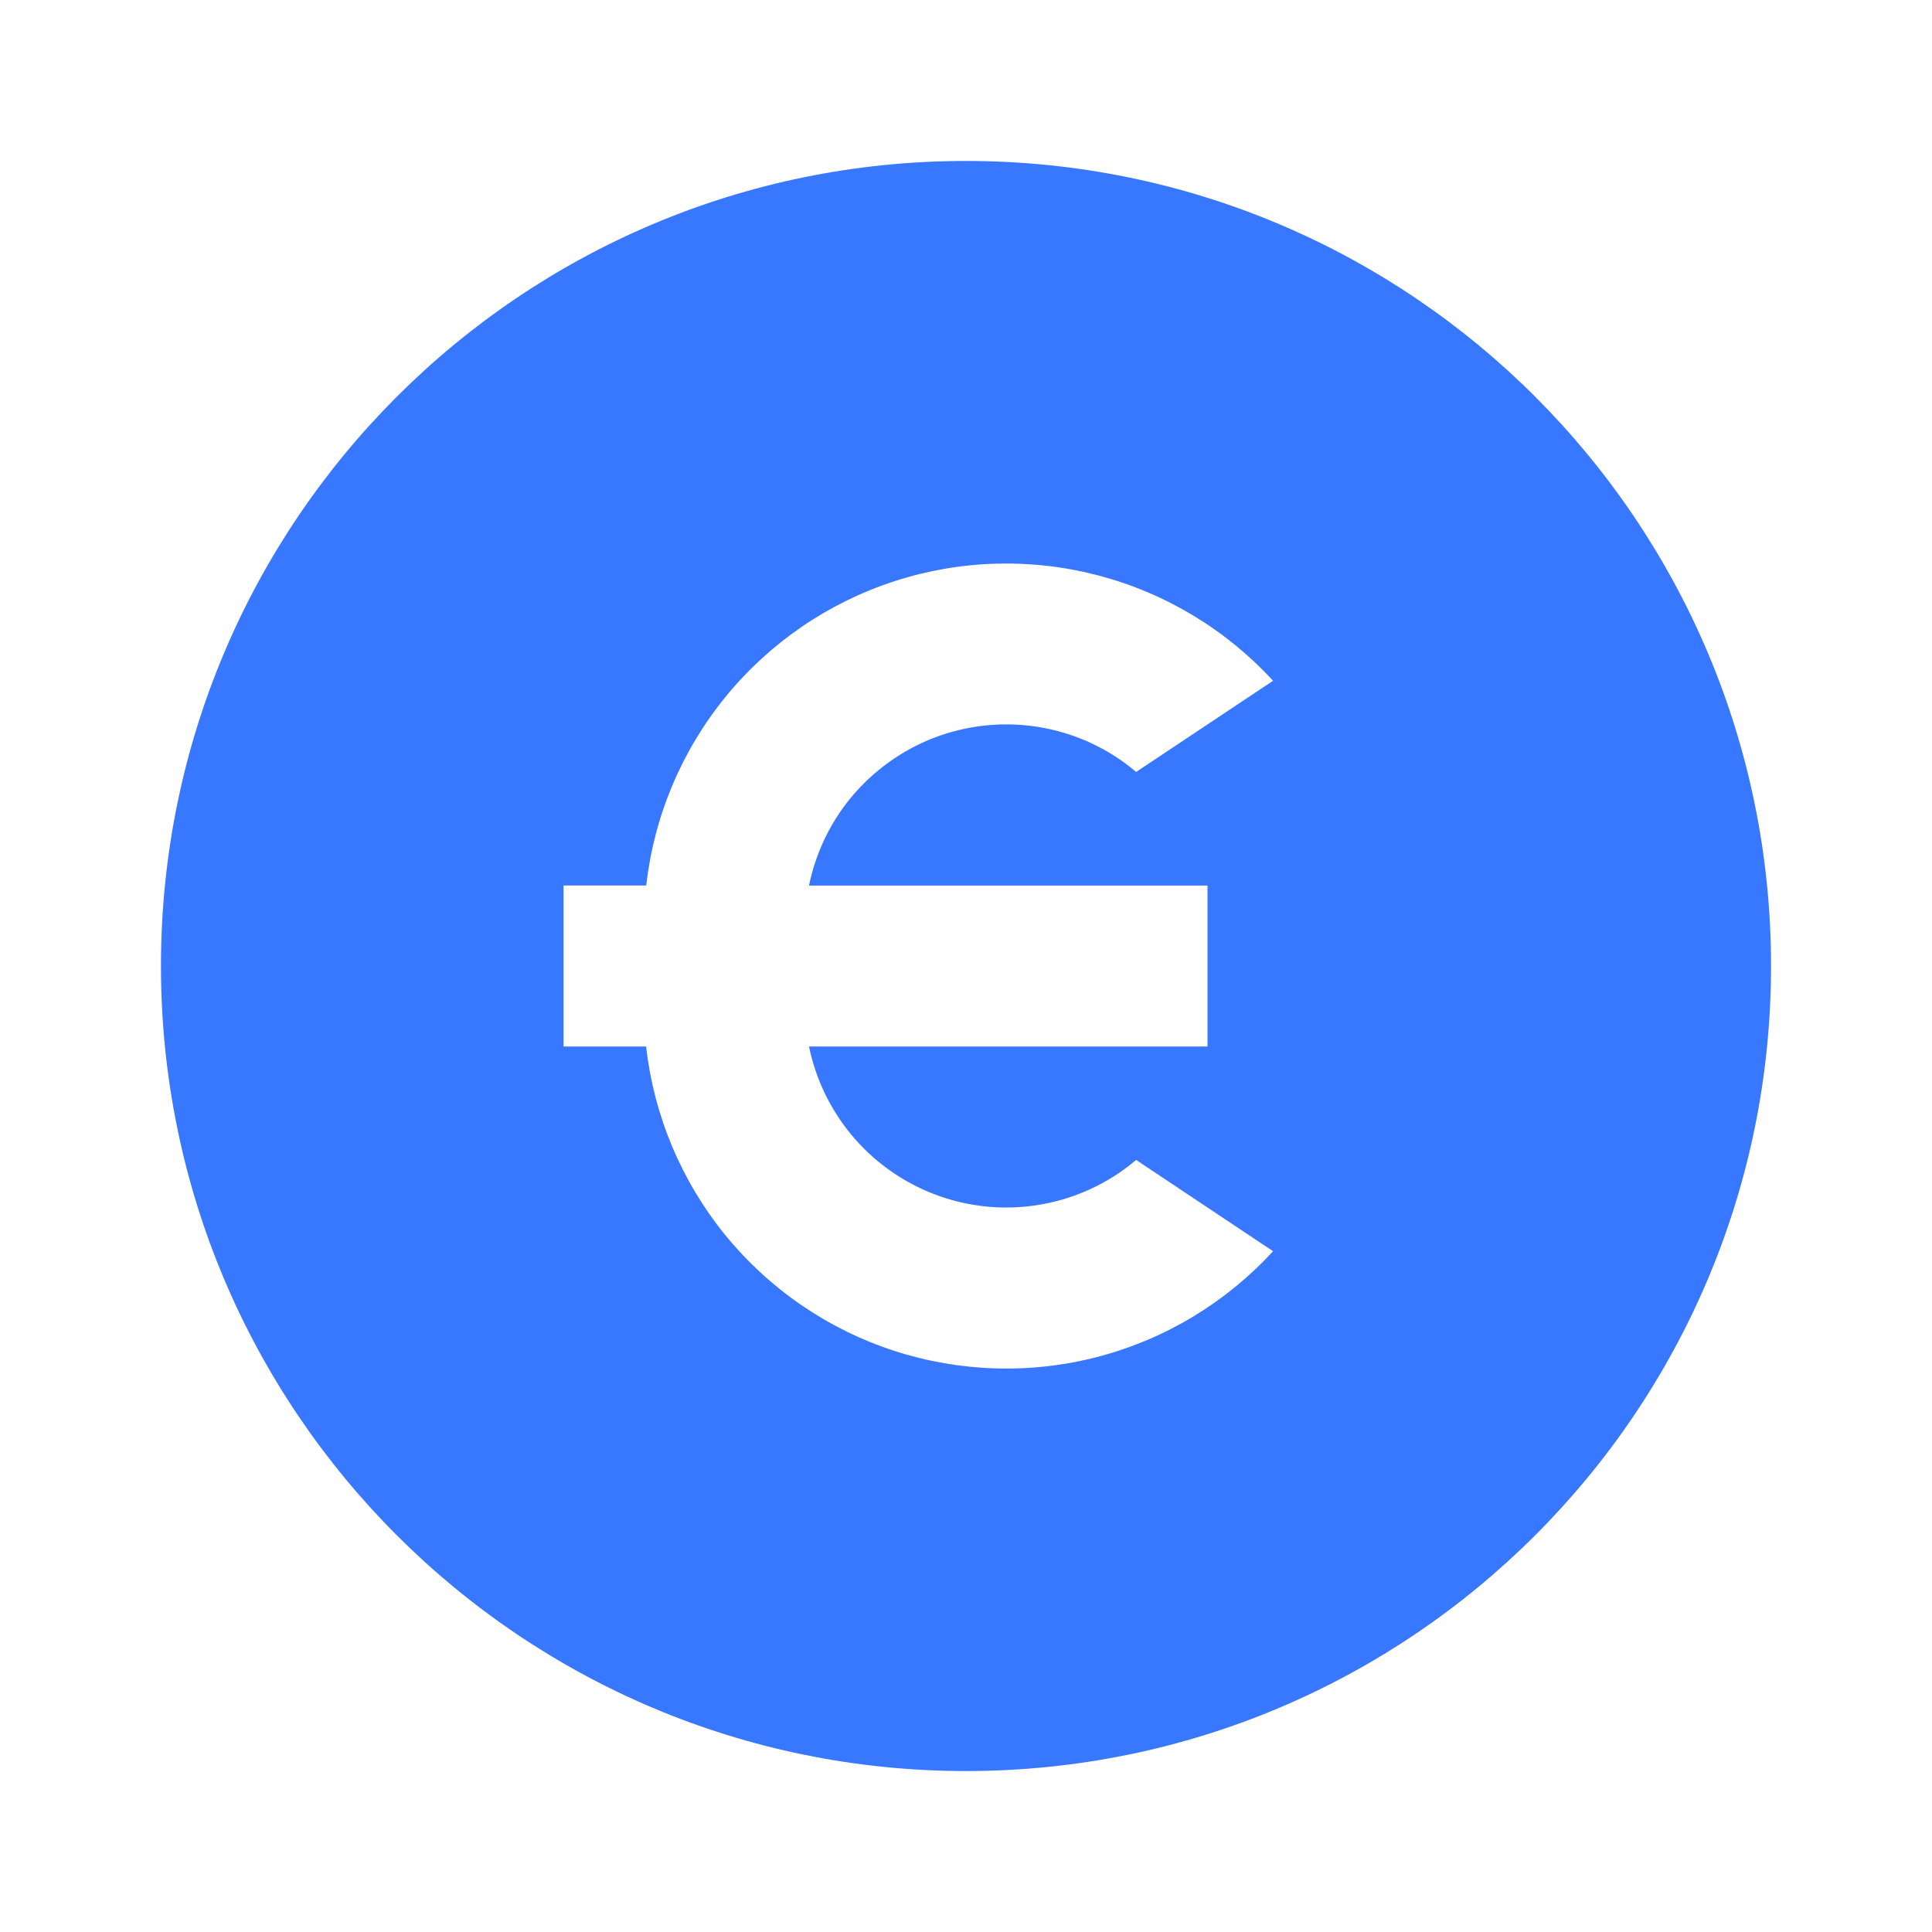 <svg width="16" height="16" viewBox="0 0 16 16" fill="none" xmlns="http://www.w3.org/2000/svg">
<path d="M8 14.667C4.318 14.667 1.333 11.682 1.333 8C1.333 4.318 4.318 1.333 8 1.333C11.682 1.333 14.667 4.318 14.667 8C14.667 11.682 11.682 14.667 8 14.667ZM6.7 7.333C6.758 7.05 6.888 6.786 7.079 6.568C7.27 6.351 7.514 6.186 7.787 6.091C8.06 5.997 8.354 5.974 8.638 6.027C8.923 6.08 9.189 6.206 9.409 6.393L10.543 5.638C10.154 5.214 9.651 4.911 9.094 4.765C8.537 4.619 7.95 4.636 7.402 4.815C6.855 4.994 6.371 5.326 6.007 5.773C5.644 6.219 5.416 6.761 5.352 7.333H4.667V8.667H5.351C5.415 9.239 5.643 9.781 6.006 10.228C6.37 10.674 6.854 11.007 7.402 11.186C7.949 11.364 8.537 11.382 9.094 11.236C9.651 11.09 10.154 10.786 10.543 10.362L9.409 9.606C9.189 9.793 8.923 9.919 8.638 9.972C8.354 10.025 8.061 10.003 7.787 9.908C7.514 9.813 7.27 9.649 7.079 9.431C6.889 9.214 6.758 8.95 6.7 8.667L10 8.667V7.334H6.7V7.333Z" fill="#3877FF"/>
</svg>

